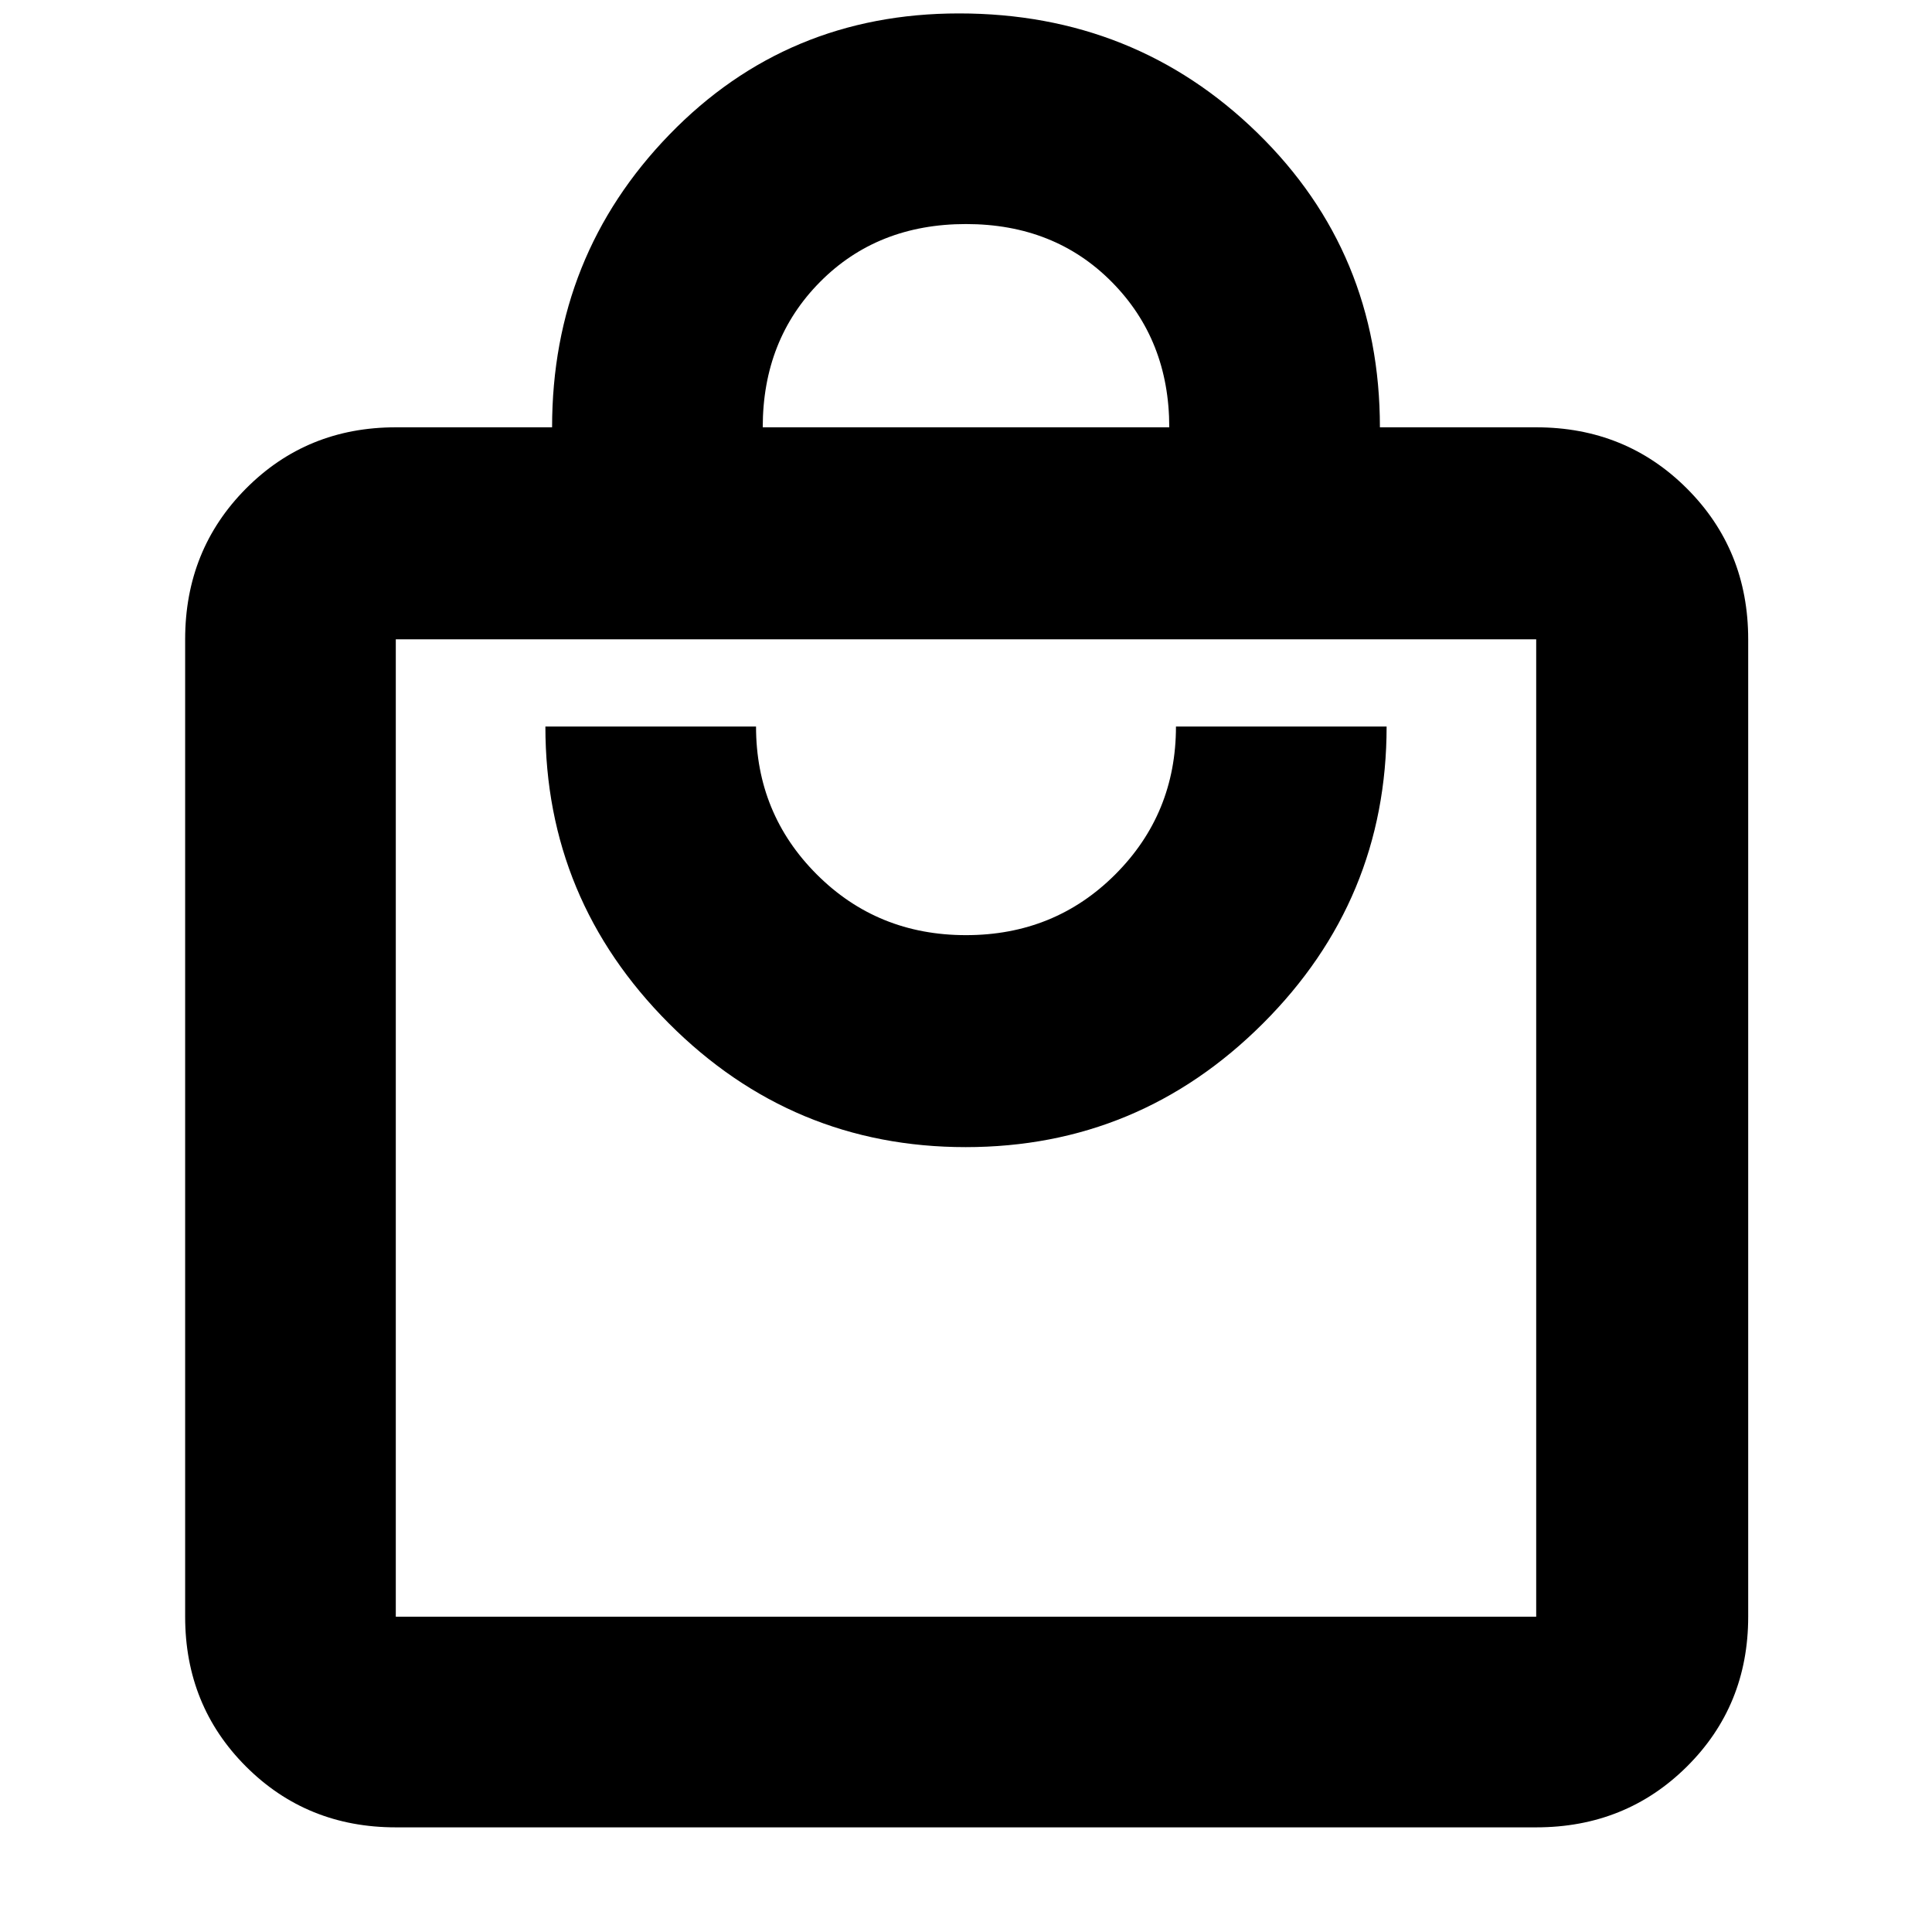 <svg xmlns="http://www.w3.org/2000/svg" height="40" viewBox="0 -960 960 960" width="40"><path d="M196.67-52q-44.2 0-74.44-30.23Q92-112.47 92-156.67v-485.66q0-44.48 30.23-74.91 30.24-30.43 74.44-30.43h77.66q0-85.33 58.34-145.5 58.34-60.16 143.84-60.16 87.44 0 148.3 59.38 60.86 59.39 60.86 146.28h77.66q44.48 0 74.91 30.43t30.43 74.91v485.66q0 44.2-30.43 74.44Q807.81-52 763.33-52H196.67Zm0-104.67h566.66v-485.66H196.67v485.66ZM479.84-390q86.16 0 147.66-61.39Q689-512.77 689-599H584.33q0 43.33-30.16 73.5Q524-495.33 480-495.33t-74.17-30.2q-30.16-30.19-30.16-73.47H271q0 86 61.34 147.5t147.5 61.5ZM379-747.67h202q0-43.33-28.5-72.16-28.5-28.84-72.5-28.84t-72.5 28.73Q379-791.22 379-747.67Zm-182.33 591v-485.66 485.66Z"/></svg>